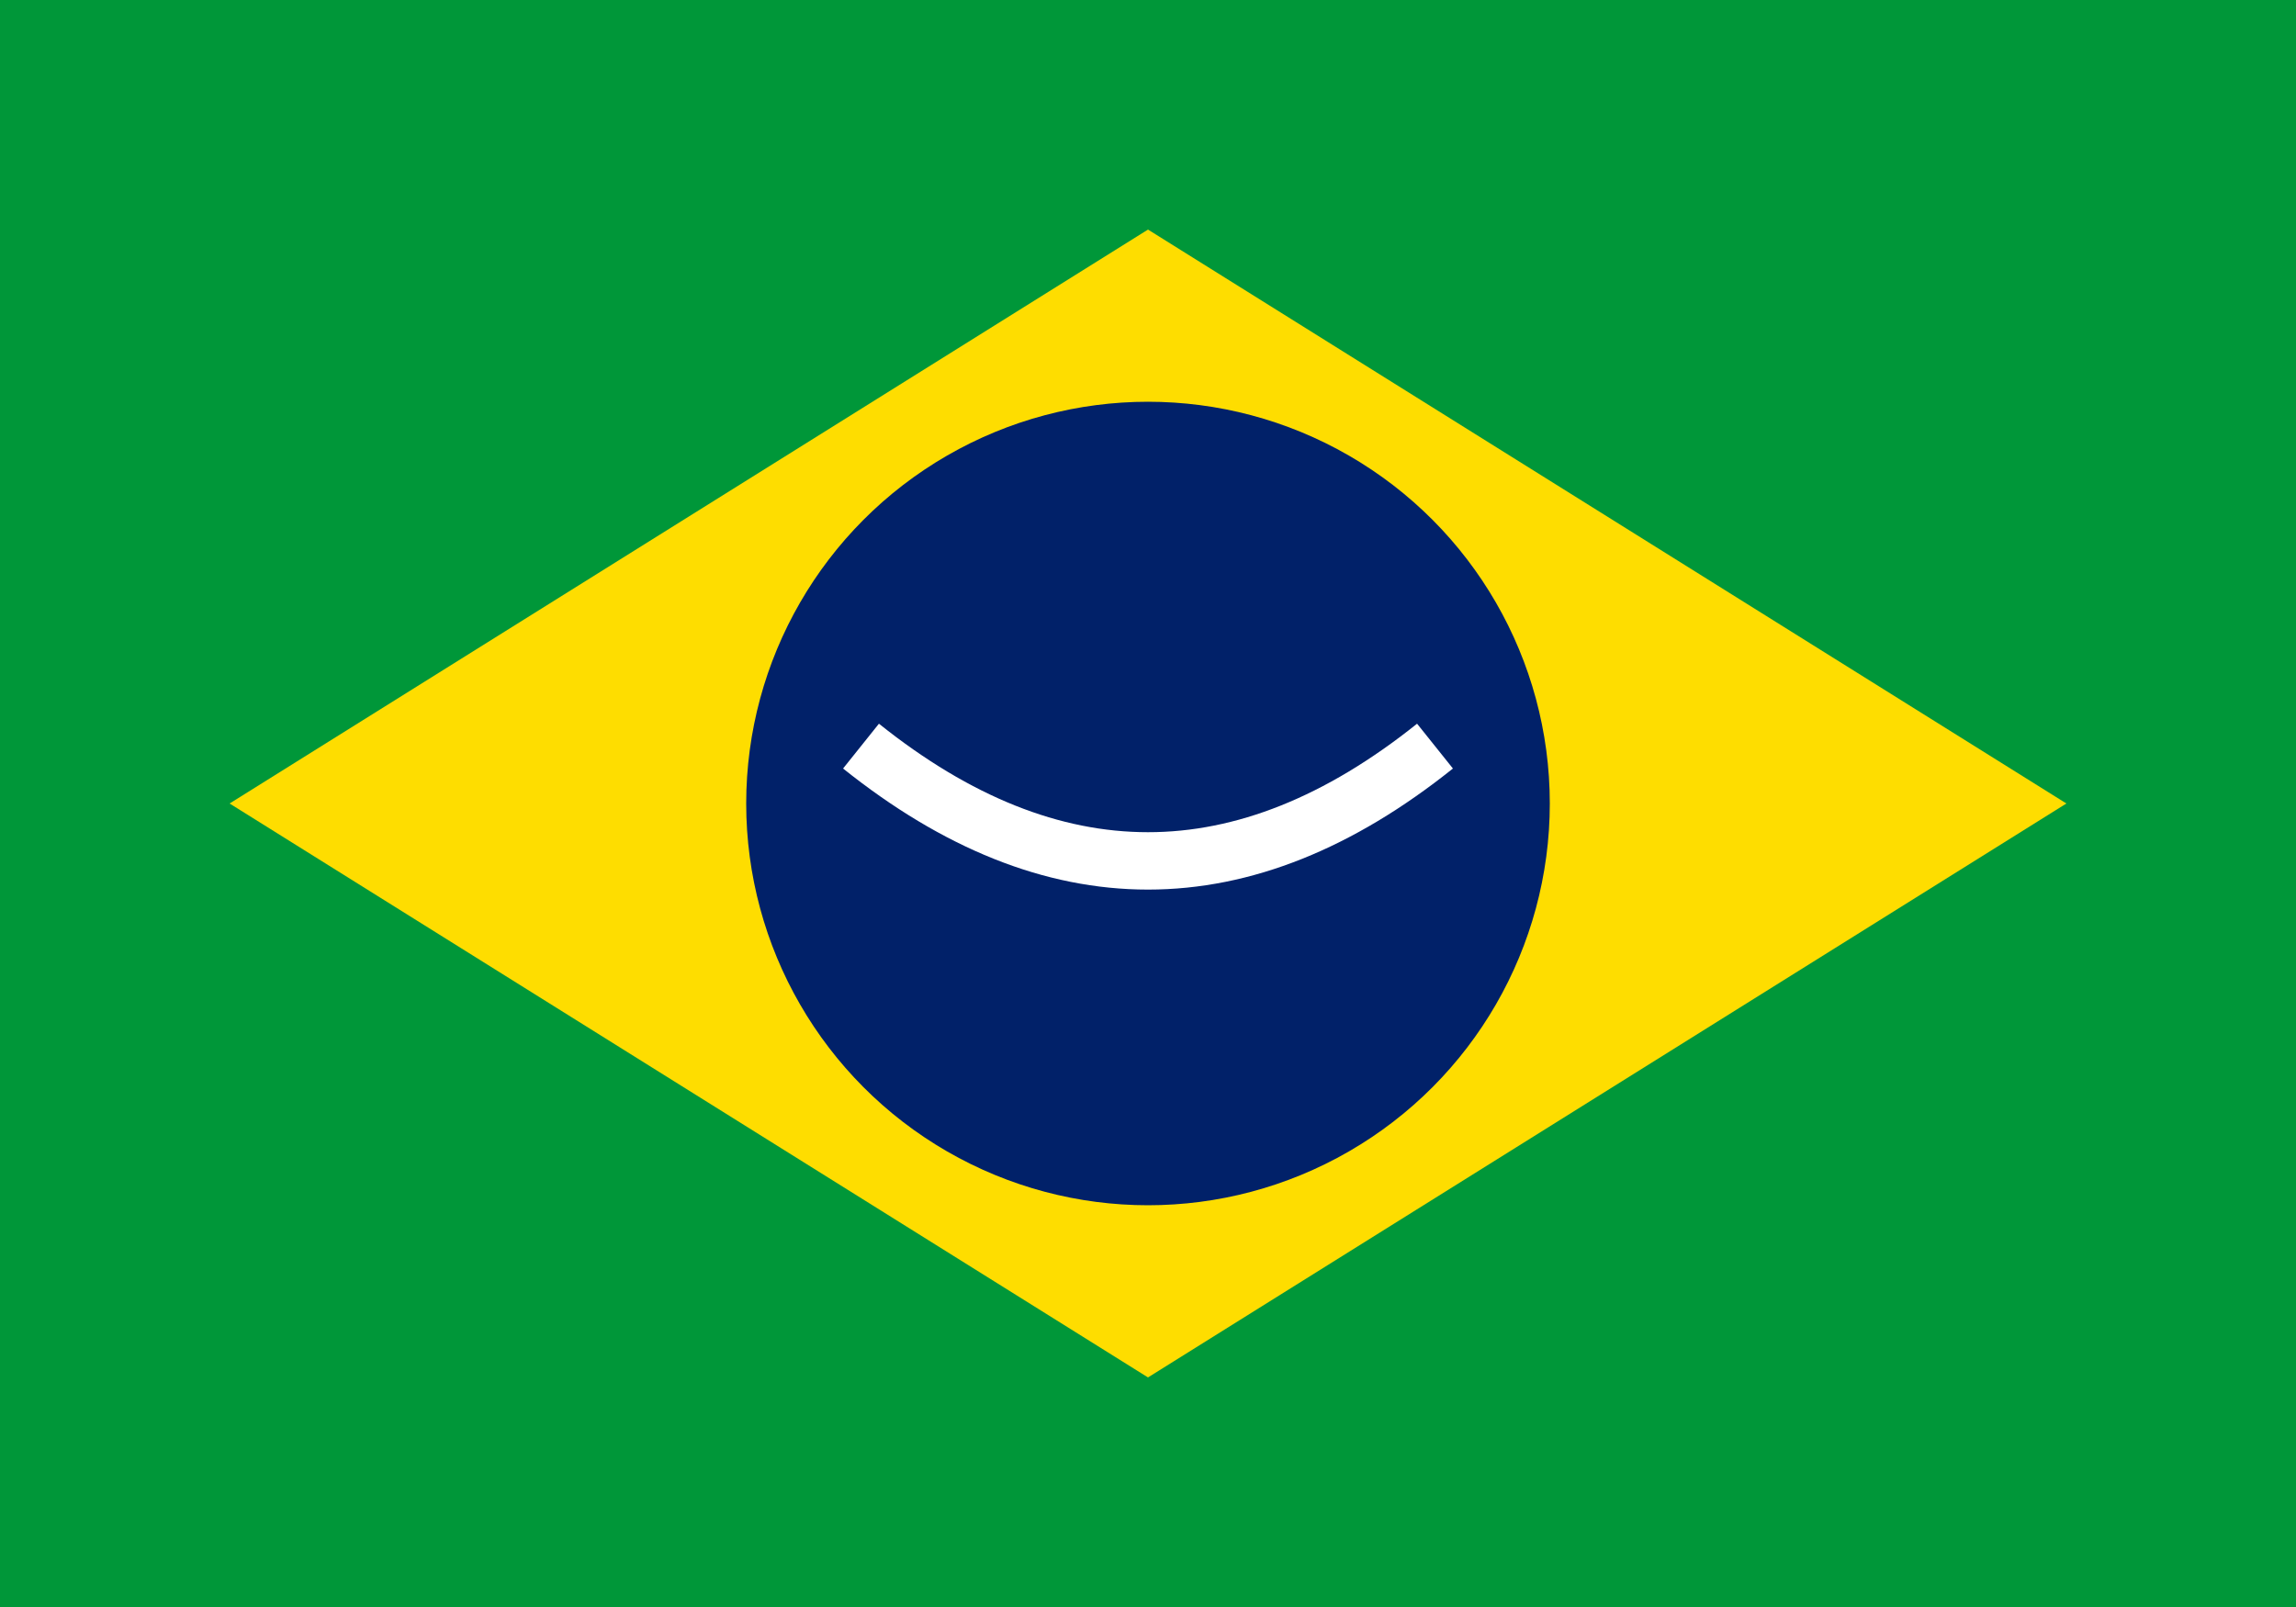 <svg xmlns="http://www.w3.org/2000/svg" viewBox="0 0 20 14">
  <rect width="20" height="14" fill="#009739"/>
  <path d="M10 2 L18 7 L10 12 L2 7 Z" fill="#FEDD00"/>
  <circle cx="10" cy="7" r="3.5" fill="#012169"/>
  <path d="M7.5 6.5 Q10 8.5 12.5 6.5" fill="none" stroke="#FFF" stroke-width="0.5"/>
</svg>